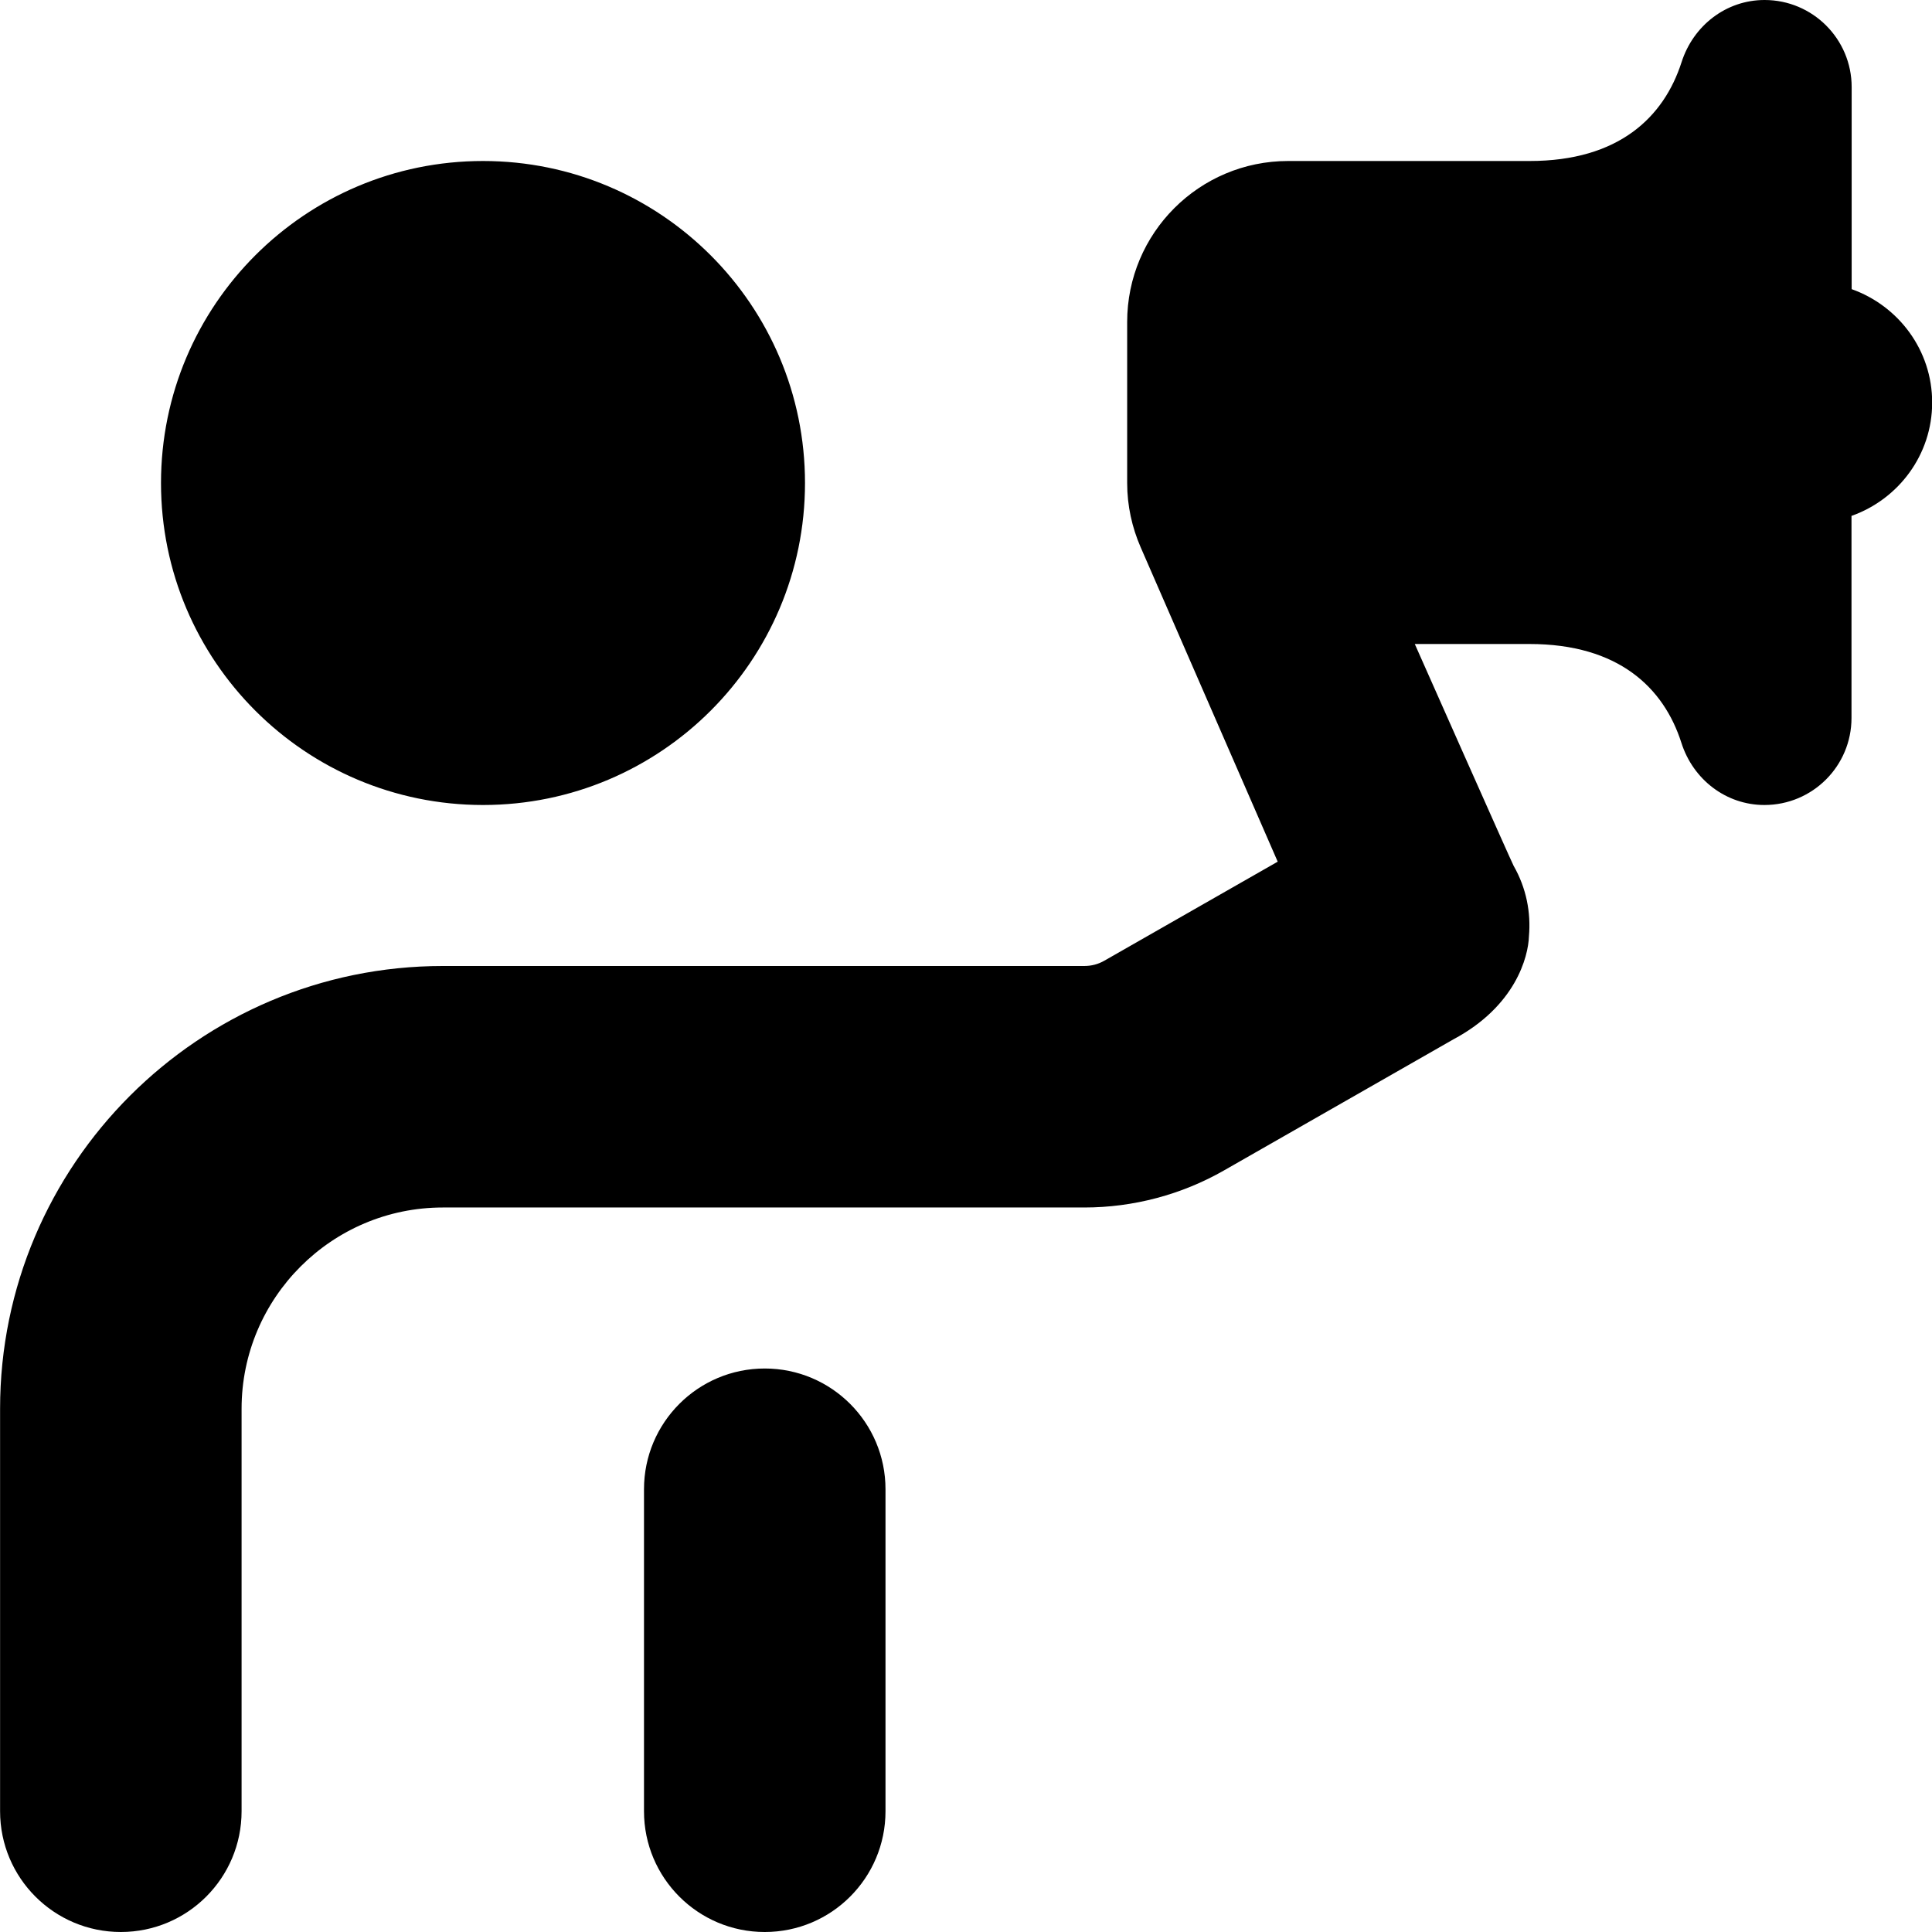 <?xml version="1.0" encoding="UTF-8"?>
<svg xmlns="http://www.w3.org/2000/svg" id="Layer_1" data-name="Layer 1" viewBox="0 0 24 24">
  <path d="m23,6.408v2.511c0,.597-.484,1.081-1.082,1.081-.477,0-.886-.317-1.031-.772-.219-.686-.782-1.228-1.887-1.228h-1.425s1.201,2.708,1.228,2.756c.158.276.216.581.19.875-.008.254-.166.869-.94,1.281l-2.847,1.627c-.526.301-1.127.461-1.736.461h-7.969c-1.378,0-2.5,1.121-2.5,2.5v5c0,.828-.671,1.5-1.5,1.5s-1.5-.672-1.5-1.5v-5c0-3.032,2.467-5.5,5.5-5.5h7.969c.087,0,.172-.022.247-.065l2.155-1.231-1.703-3.907c-.106-.244-.167-.513-.167-.797v-2c0-1.105.895-2,2-2h3c1.105,0,1.667-.543,1.887-1.228.146-.455.554-.772,1.031-.772.597,0,1.082.484,1.082,1.082v2.51c.581.207,1,.757,1,1.408s-.419,1.201-1,1.408Zm-17,3.592c2.209,0,4-1.791,4-4s-1.791-4-4-4S2,3.791,2,6s1.791,4,4,4Zm3.5,7c-.829,0-1.5.672-1.5,1.5v4c0,.828.671,1.5,1.5,1.5s1.5-.672,1.5-1.5v-4c0-.828-.671-1.5-1.5-1.5Z"/>
</svg>
